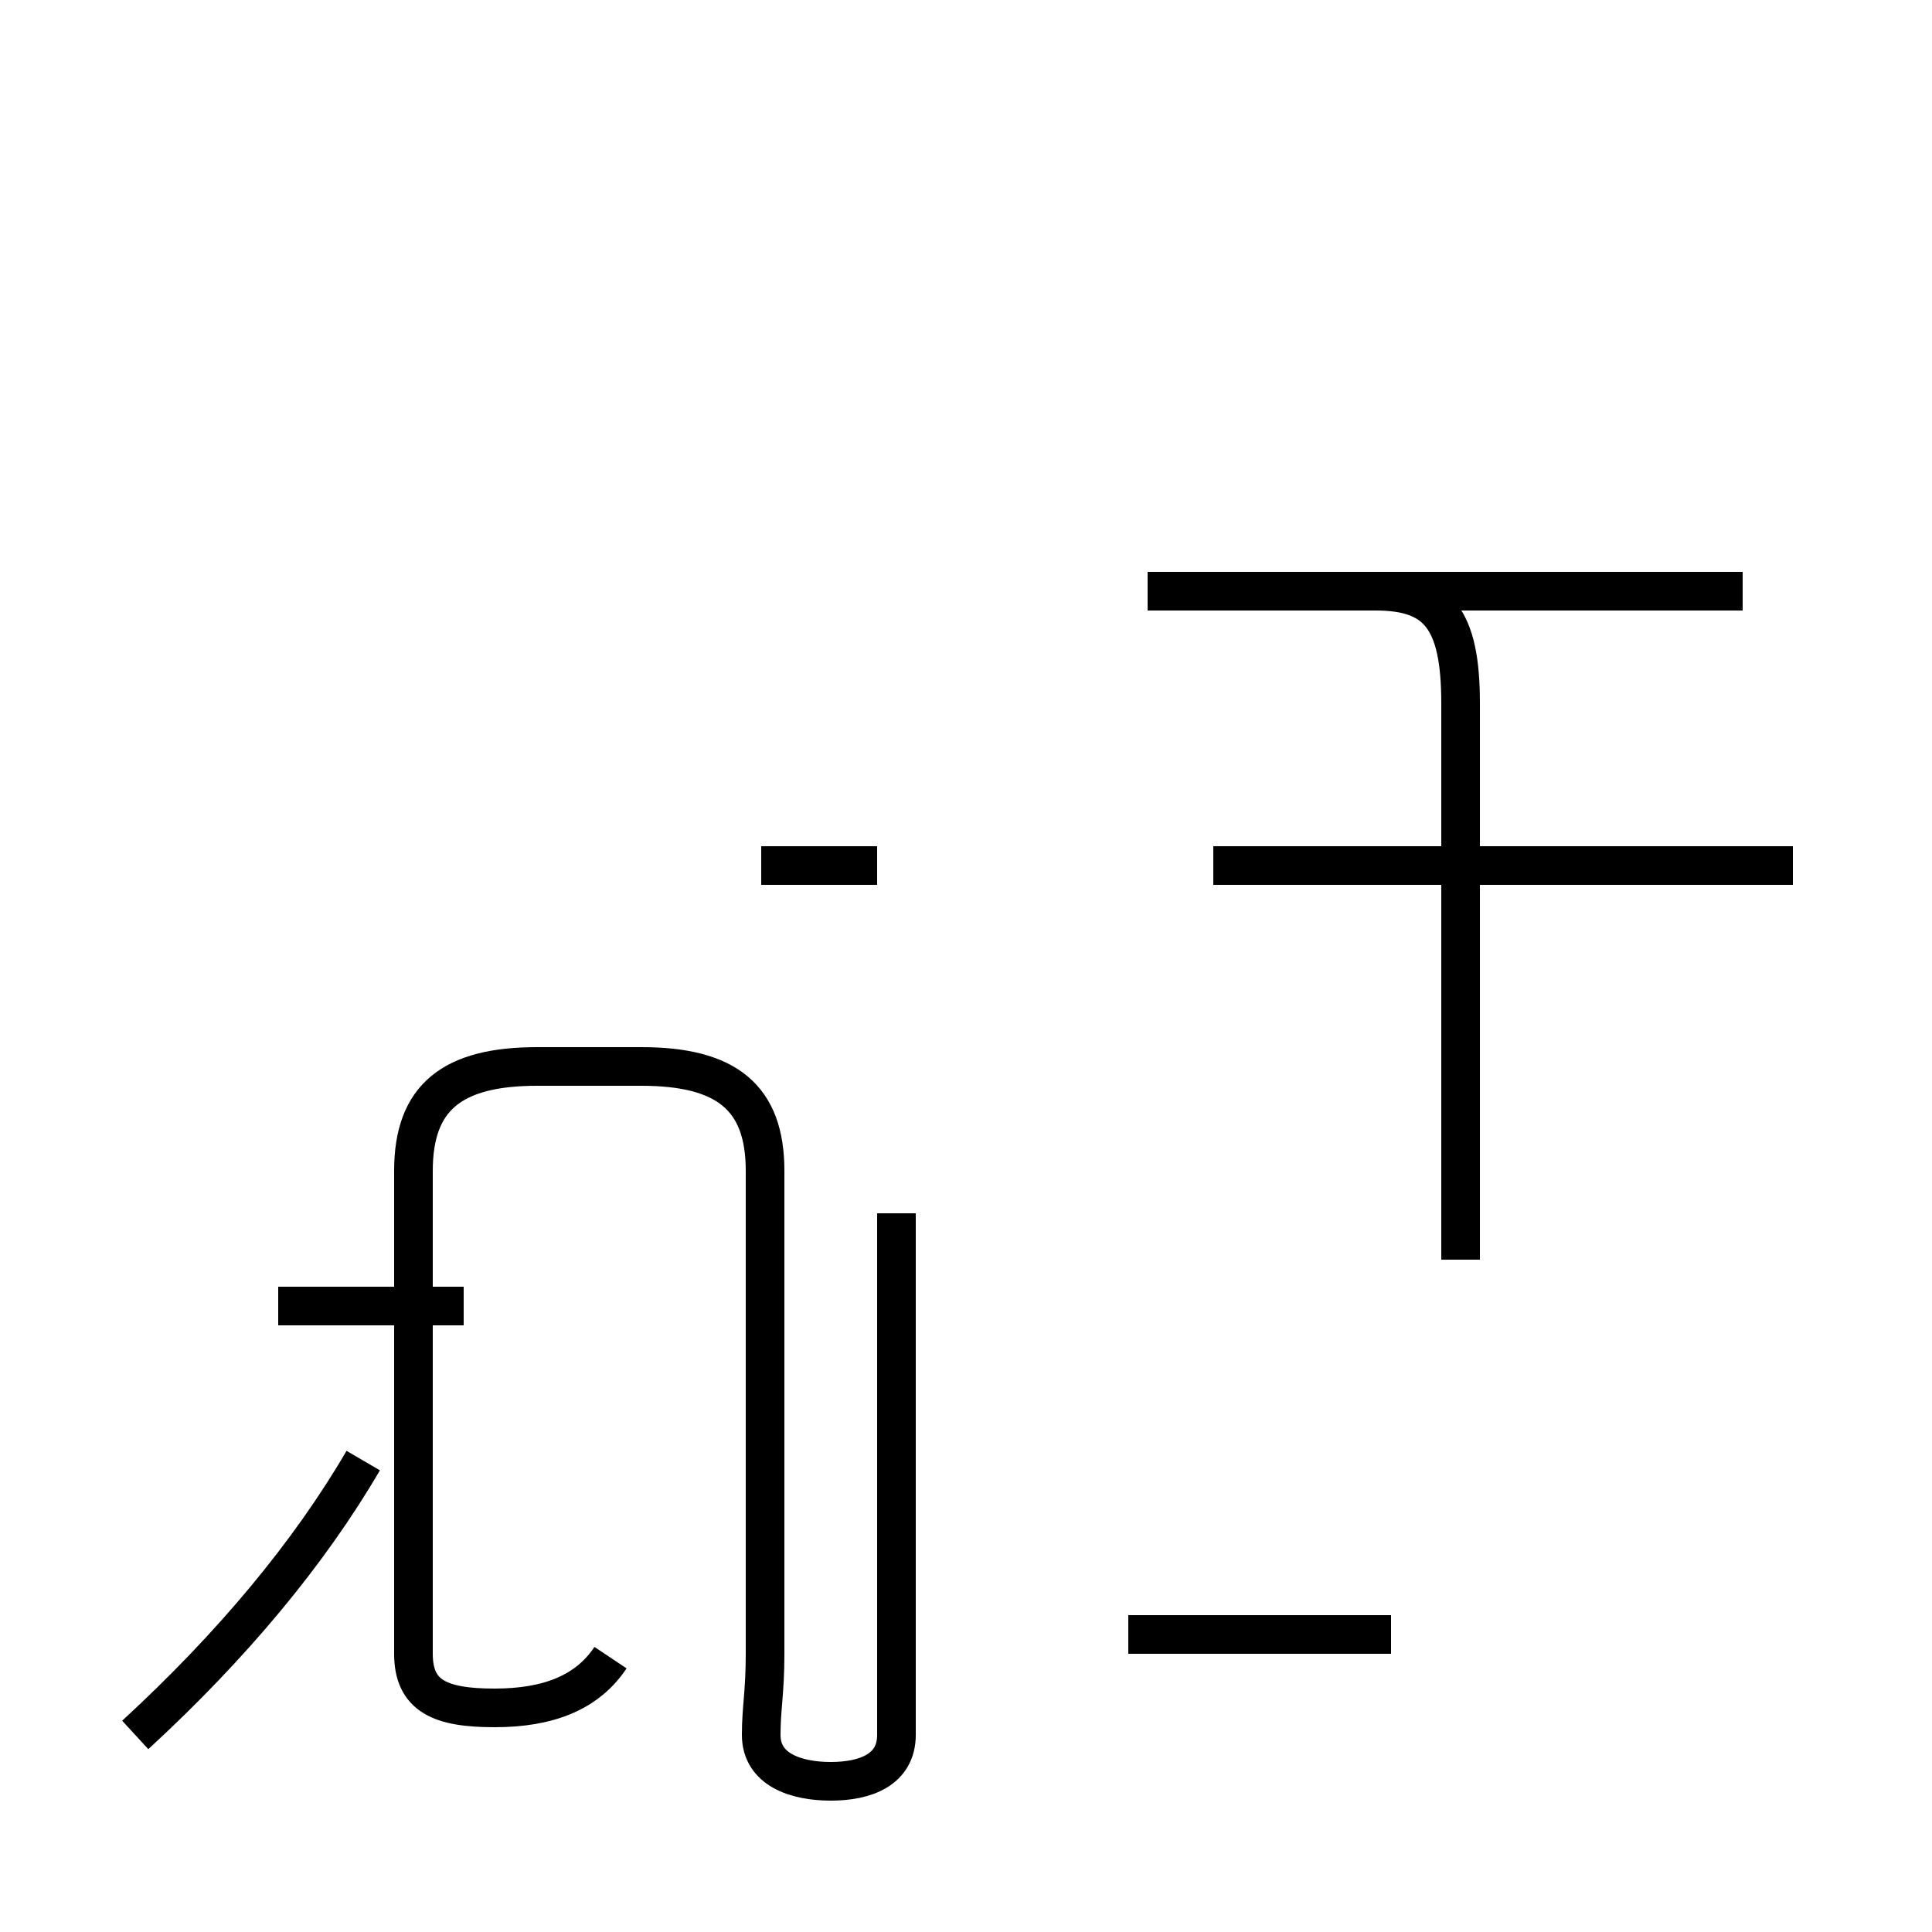 <?xml version='1.0' encoding='utf8'?>
<svg viewBox="0.0 -44.0 50.0 50.0" version="1.1" xmlns="http://www.w3.org/2000/svg">
<rect x="0.0" y="-44.0" width="50.0" height="50.0" fill="#808080" stroke="none"/>
<rect x="-1000" y="-1000" width="2000" height="2000" stroke="white" fill="white"/>
<g style="fill:none; stroke:#000000;  stroke-width:1">
<path d="M 3.5 -0.9 C 6.0 1.4 8.0 3.8 9.4 6.2 M 12.0 10.2 L 7.2 10.2 M 15.8 1.1 C 15.2 0.2 14.2 -0.2 12.8 -0.2 C 11.4 -0.2 10.7 0.1 10.7 1.2 L 10.7 13.7 C 10.7 15.6 11.7 16.4 13.9 16.4 L 16.6 16.4 C 18.8 16.4 19.8 15.6 19.8 13.7 L 19.8 1.2 C 19.8 0.2 19.7 -0.2 19.7 -0.9 C 19.7 -1.8 20.6 -2.1 21.5 -2.1 C 22.4 -2.1 23.2 -1.8 23.2 -0.9 L 23.2 12.6 M 36.0 1.7 L 29.2 1.7 M 29.7 28.7 L 35.6 28.7 C 37.2 28.7 37.8 28.0 37.8 25.8 L 37.8 11.4 M 19.7 21.6 L 22.7 21.6 M 46.4 21.6 L 31.4 21.6 M 43.0 28.7 L 31.8 28.7 M 45.1 28.7 L 33.2 28.7 " transform="scale(1, -1)" />
</g>
</svg>